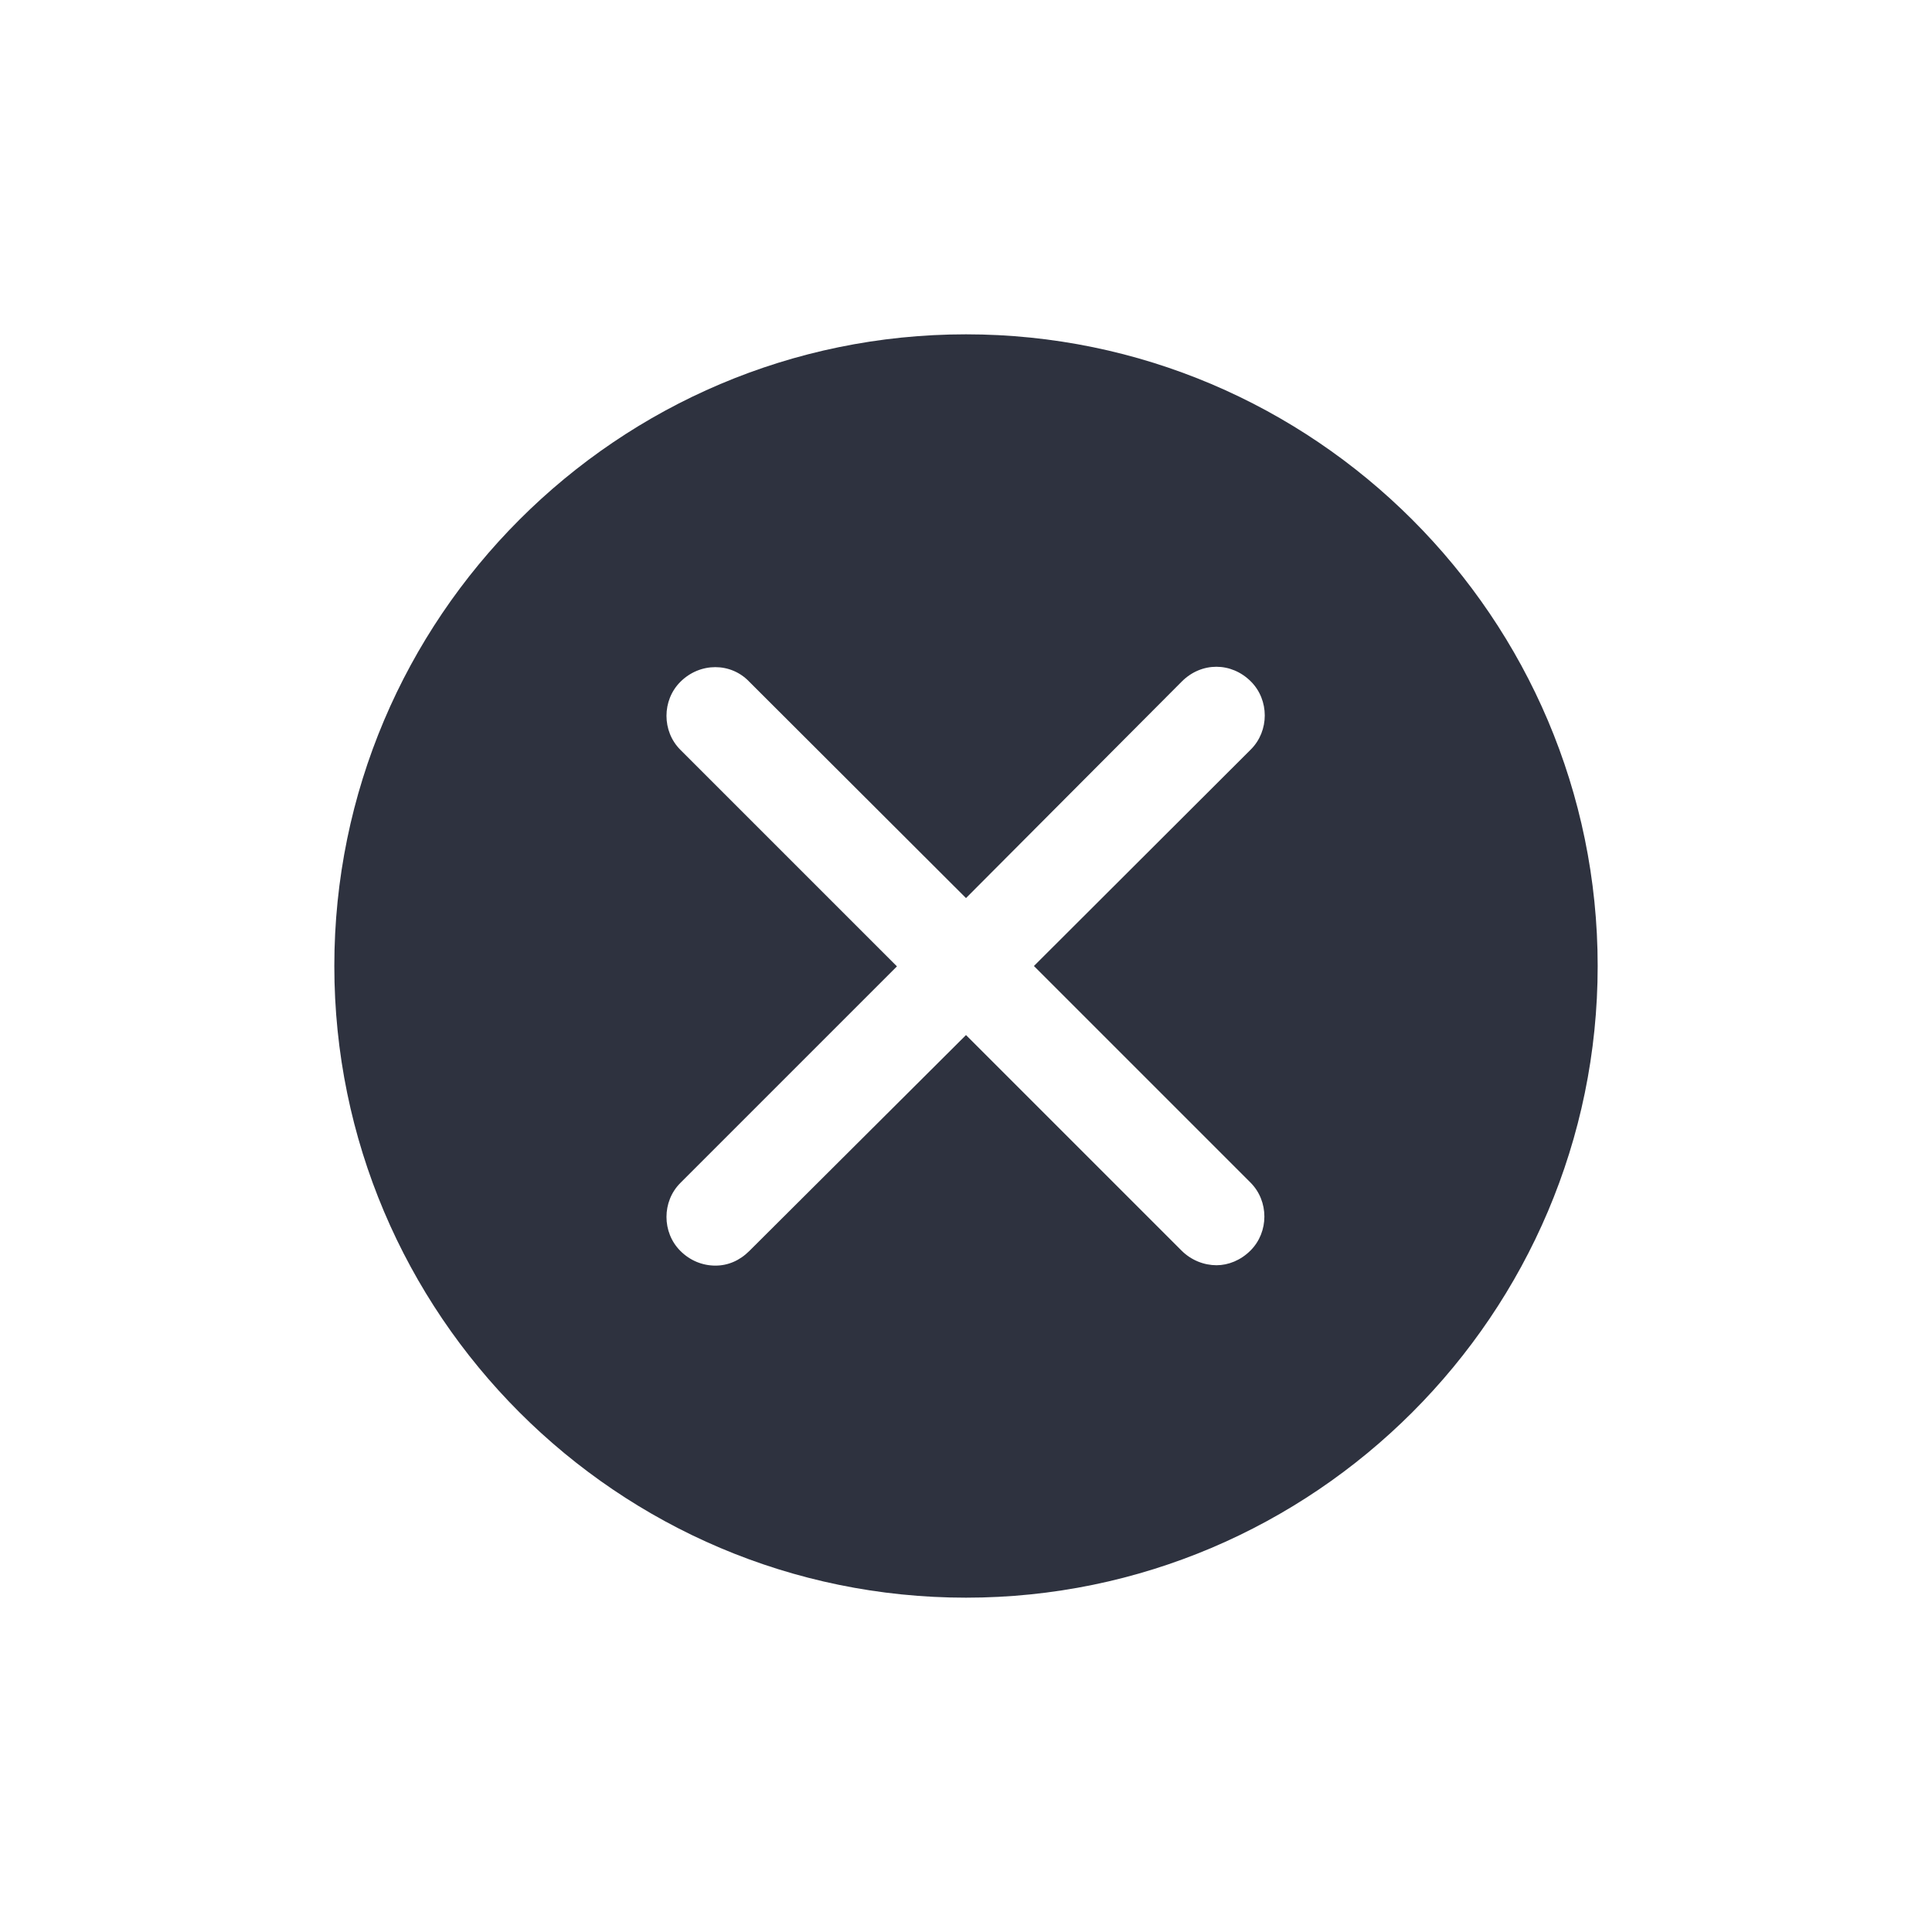 <?xml version="1.0" encoding="utf-8"?>
<!-- Generator: Adobe Illustrator 18.1.1, SVG Export Plug-In . SVG Version: 6.00 Build 0)  -->
<svg version="1.1" id="Layer_1" xmlns="http://www.w3.org/2000/svg" xmlns:xlink="http://www.w3.org/1999/xlink" x="0px" y="0px"
	 viewBox="0 0 512 512" enable-background="new 0 0 512 512" xml:space="preserve">
<g>
	<g>
		<path fill="#2E323F" d="M256,88.6c-92.4,0-167.4,75.2-167.4,167.4S163.6,423.4,256,423.4c92.2,0,167.4-75.2,167.4-167.4
			S348.2,88.6,256,88.6z M331.4,313.4c4.9,4.9,4.9,13.1,0,18c-2.6,2.6-5.9,3.9-9,3.9c-3.3,0-6.7-1.3-9.3-3.9L256,274.3l-57.4,57.2
			c-2.6,2.6-5.7,3.9-9,3.9c-3.4,0-6.7-1.3-9.3-3.9c-4.9-4.9-4.9-13.1,0-18l57.4-57.4l-57.4-57.4c-4.9-4.9-4.9-13.1,0-18
			c5.2-5.2,13.4-5.2,18.3,0L256,238l57.2-57.4c5.2-5.2,13.1-5.2,18.3,0c4.9,4.9,4.9,13.1,0,18L274,256L331.4,313.4z"/>
	</g>
</g>
</svg>
